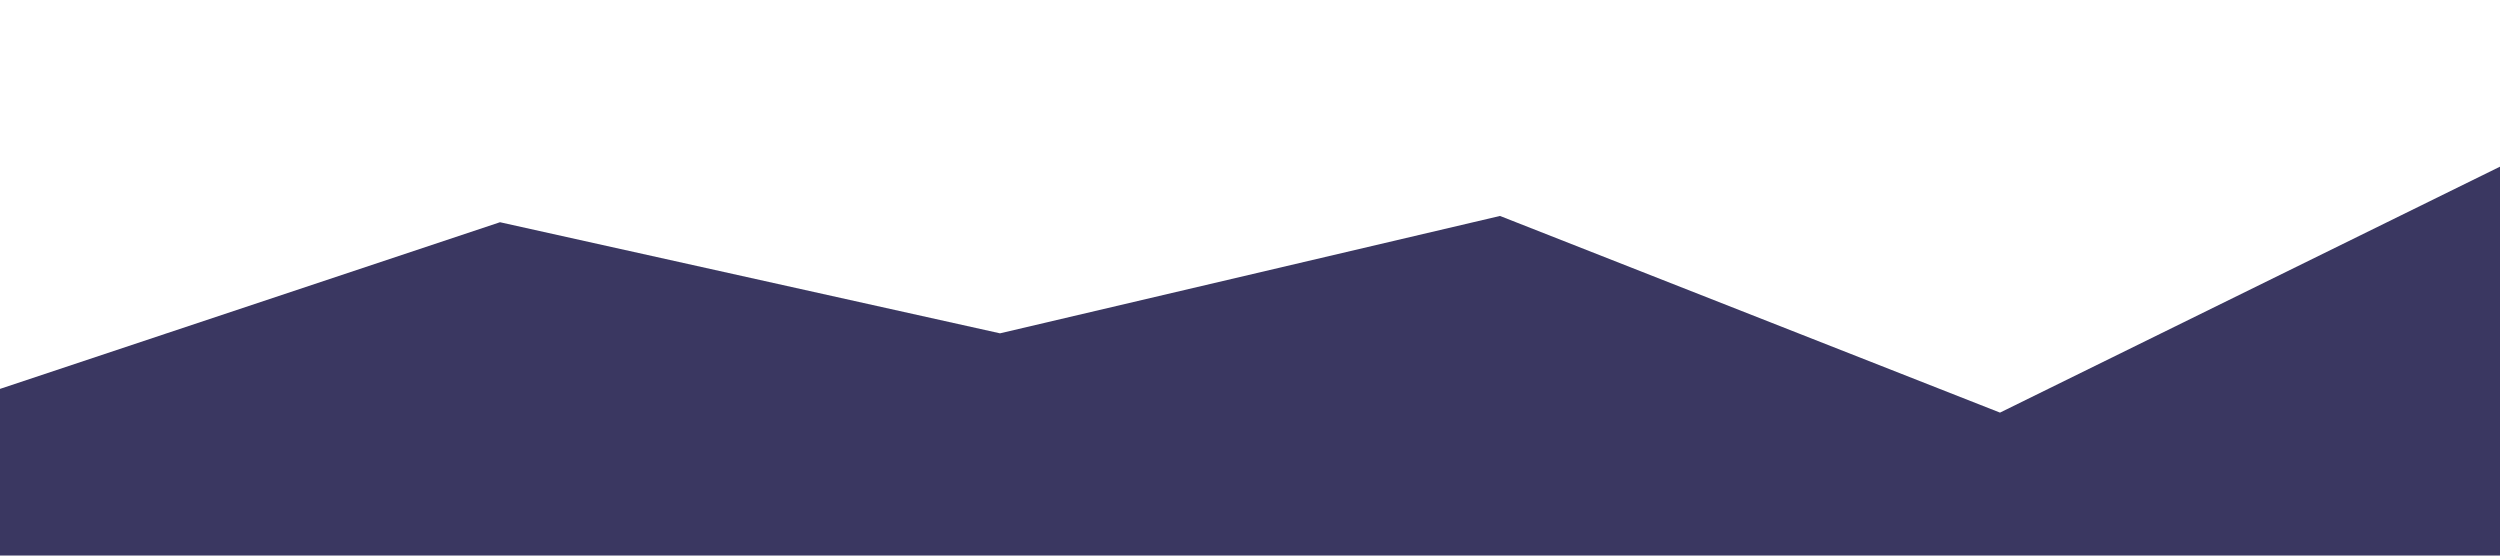 <?xml version="1.0" encoding="UTF-8" standalone="no"?>
<svg
   xmlns:dc="http://purl.org/dc/elements/1.1/"
   xmlns:cc="http://creativecommons.org/ns#"
   xmlns:rdf="http://www.w3.org/1999/02/22-rdf-syntax-ns#"
   xmlns:svg="http://www.w3.org/2000/svg"
   xmlns="http://www.w3.org/2000/svg"
   xmlns:sodipodi="http://sodipodi.sourceforge.net/DTD/sodipodi-0.dtd"
   xmlns:inkscape="http://www.inkscape.org/namespaces/inkscape"
   viewBox="0 0 1440 320"
   version="1.1"
   id="svg1373"
   sodipodi:docname="wave(2).svg"
   inkscape:version="0.92.4 (5da689c313, 2019-01-14)">
  <defs
     id="defs1377" />
  <sodipodi:namedview
     pagecolor="#ffffff"
     bordercolor="#666666"
     borderopacity="1"
     objecttolerance="10"
     gridtolerance="10"
     guidetolerance="10"
     inkscape:pageopacity="0"
     inkscape:pageshadow="2"
     inkscape:window-width="3200"
     inkscape:window-height="1290"
     id="namedview1375"
     showgrid="false"
     inkscape:zoom="1.0944444"
     inkscape:cx="951.71773"
     inkscape:cy="432.23455"
     inkscape:window-x="0"
     inkscape:window-y="34"
     inkscape:window-maximized="1"
     inkscape:current-layer="svg1373" />
  <path
     d="M 0,224 288,128 576,192 864,124.386 1152,237.665 1440,96 V 320 H 1152 864 576 288 0 Z"
     id="path1371"
     inkscape:connector-curvature="0"
     style="fill:#3a3761;fill-opacity:1"
     sodipodi:nodetypes="ccccccccccccc" />
</svg>
